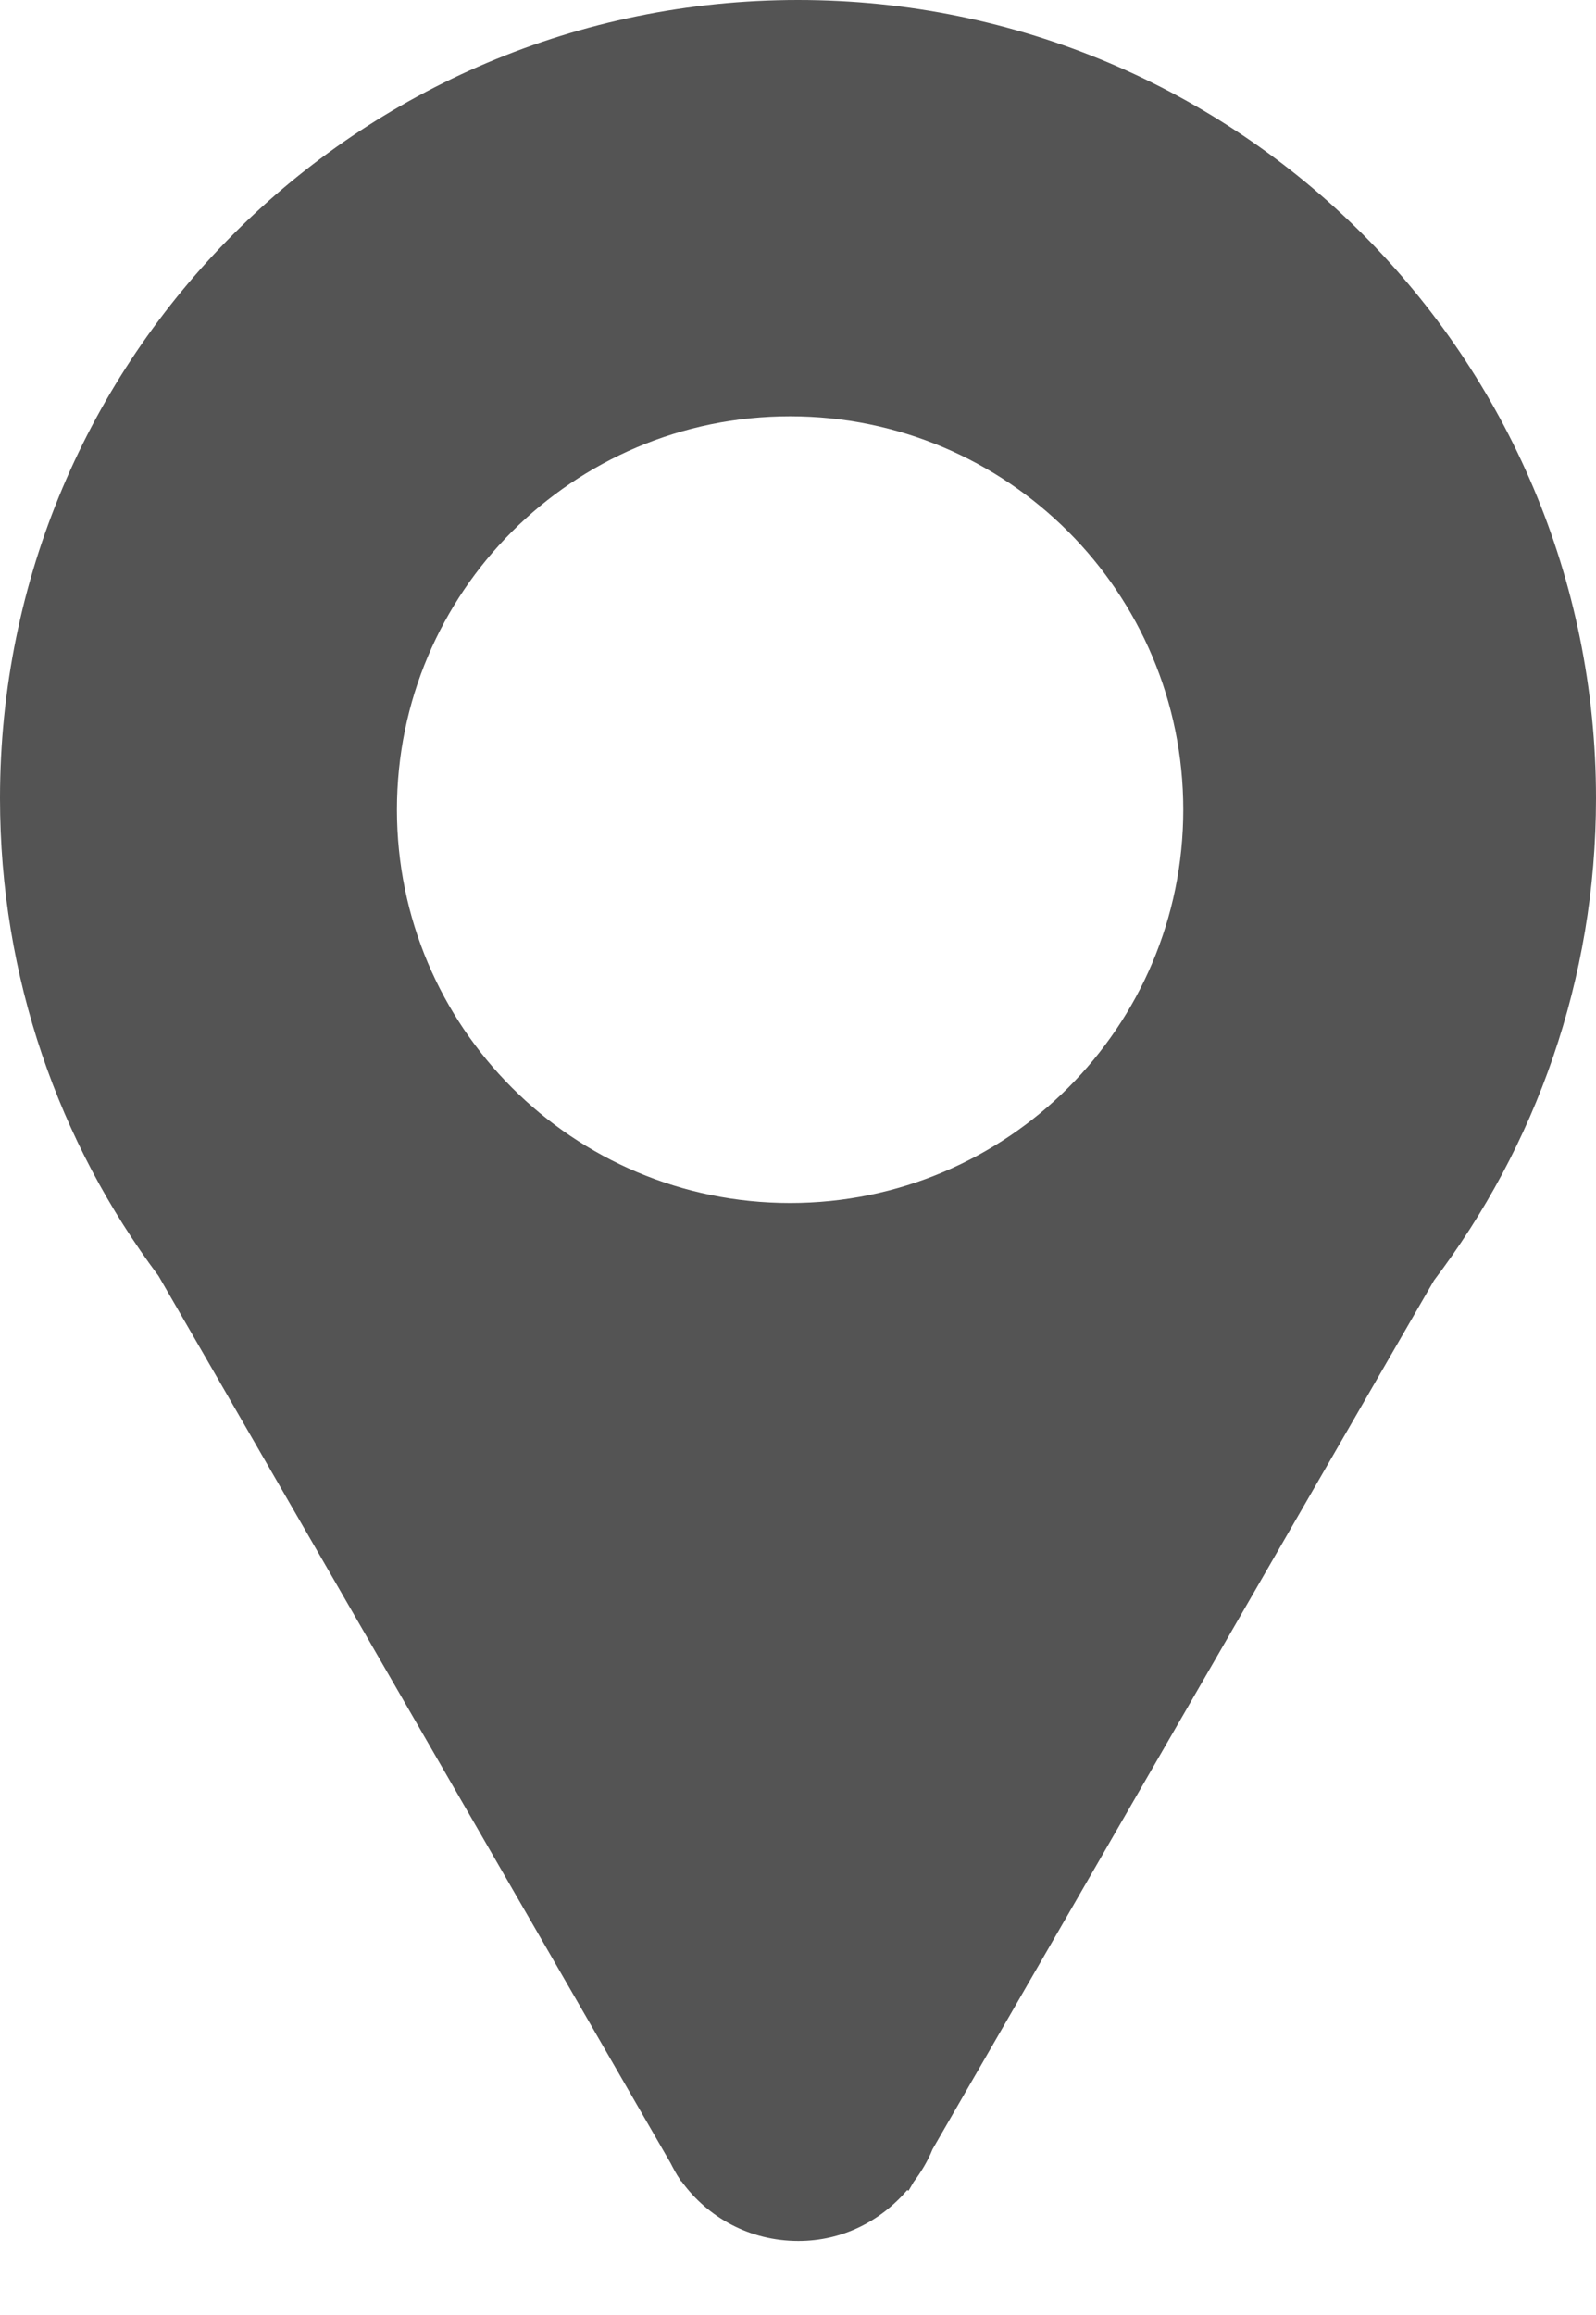 <svg width="20" height="29" viewBox="0 0 20 29" fill="none" xmlns="http://www.w3.org/2000/svg">
<path d="M10 0C4.475 0 0 4.478 0 10C0 12.243 0.739 14.315 1.986 15.983L8.401 27.093C8.438 27.165 8.475 27.236 8.521 27.302L8.535 27.326L8.539 27.324C8.867 27.777 9.394 28.073 10.005 28.073C10.557 28.073 11.038 27.822 11.369 27.435L11.385 27.444L11.449 27.334C11.543 27.208 11.626 27.073 11.685 26.925L17.97 16.04C19.243 14.361 20 12.269 20 10C20 4.478 15.525 0 10 0ZM9.901 15.07C7.179 15.07 4.974 12.864 4.974 10.143C4.974 7.422 7.179 5.215 9.901 5.215C12.623 5.215 14.828 7.422 14.828 10.143C14.828 12.863 12.623 15.07 9.901 15.07Z" fill="#545454"/>
</svg>
